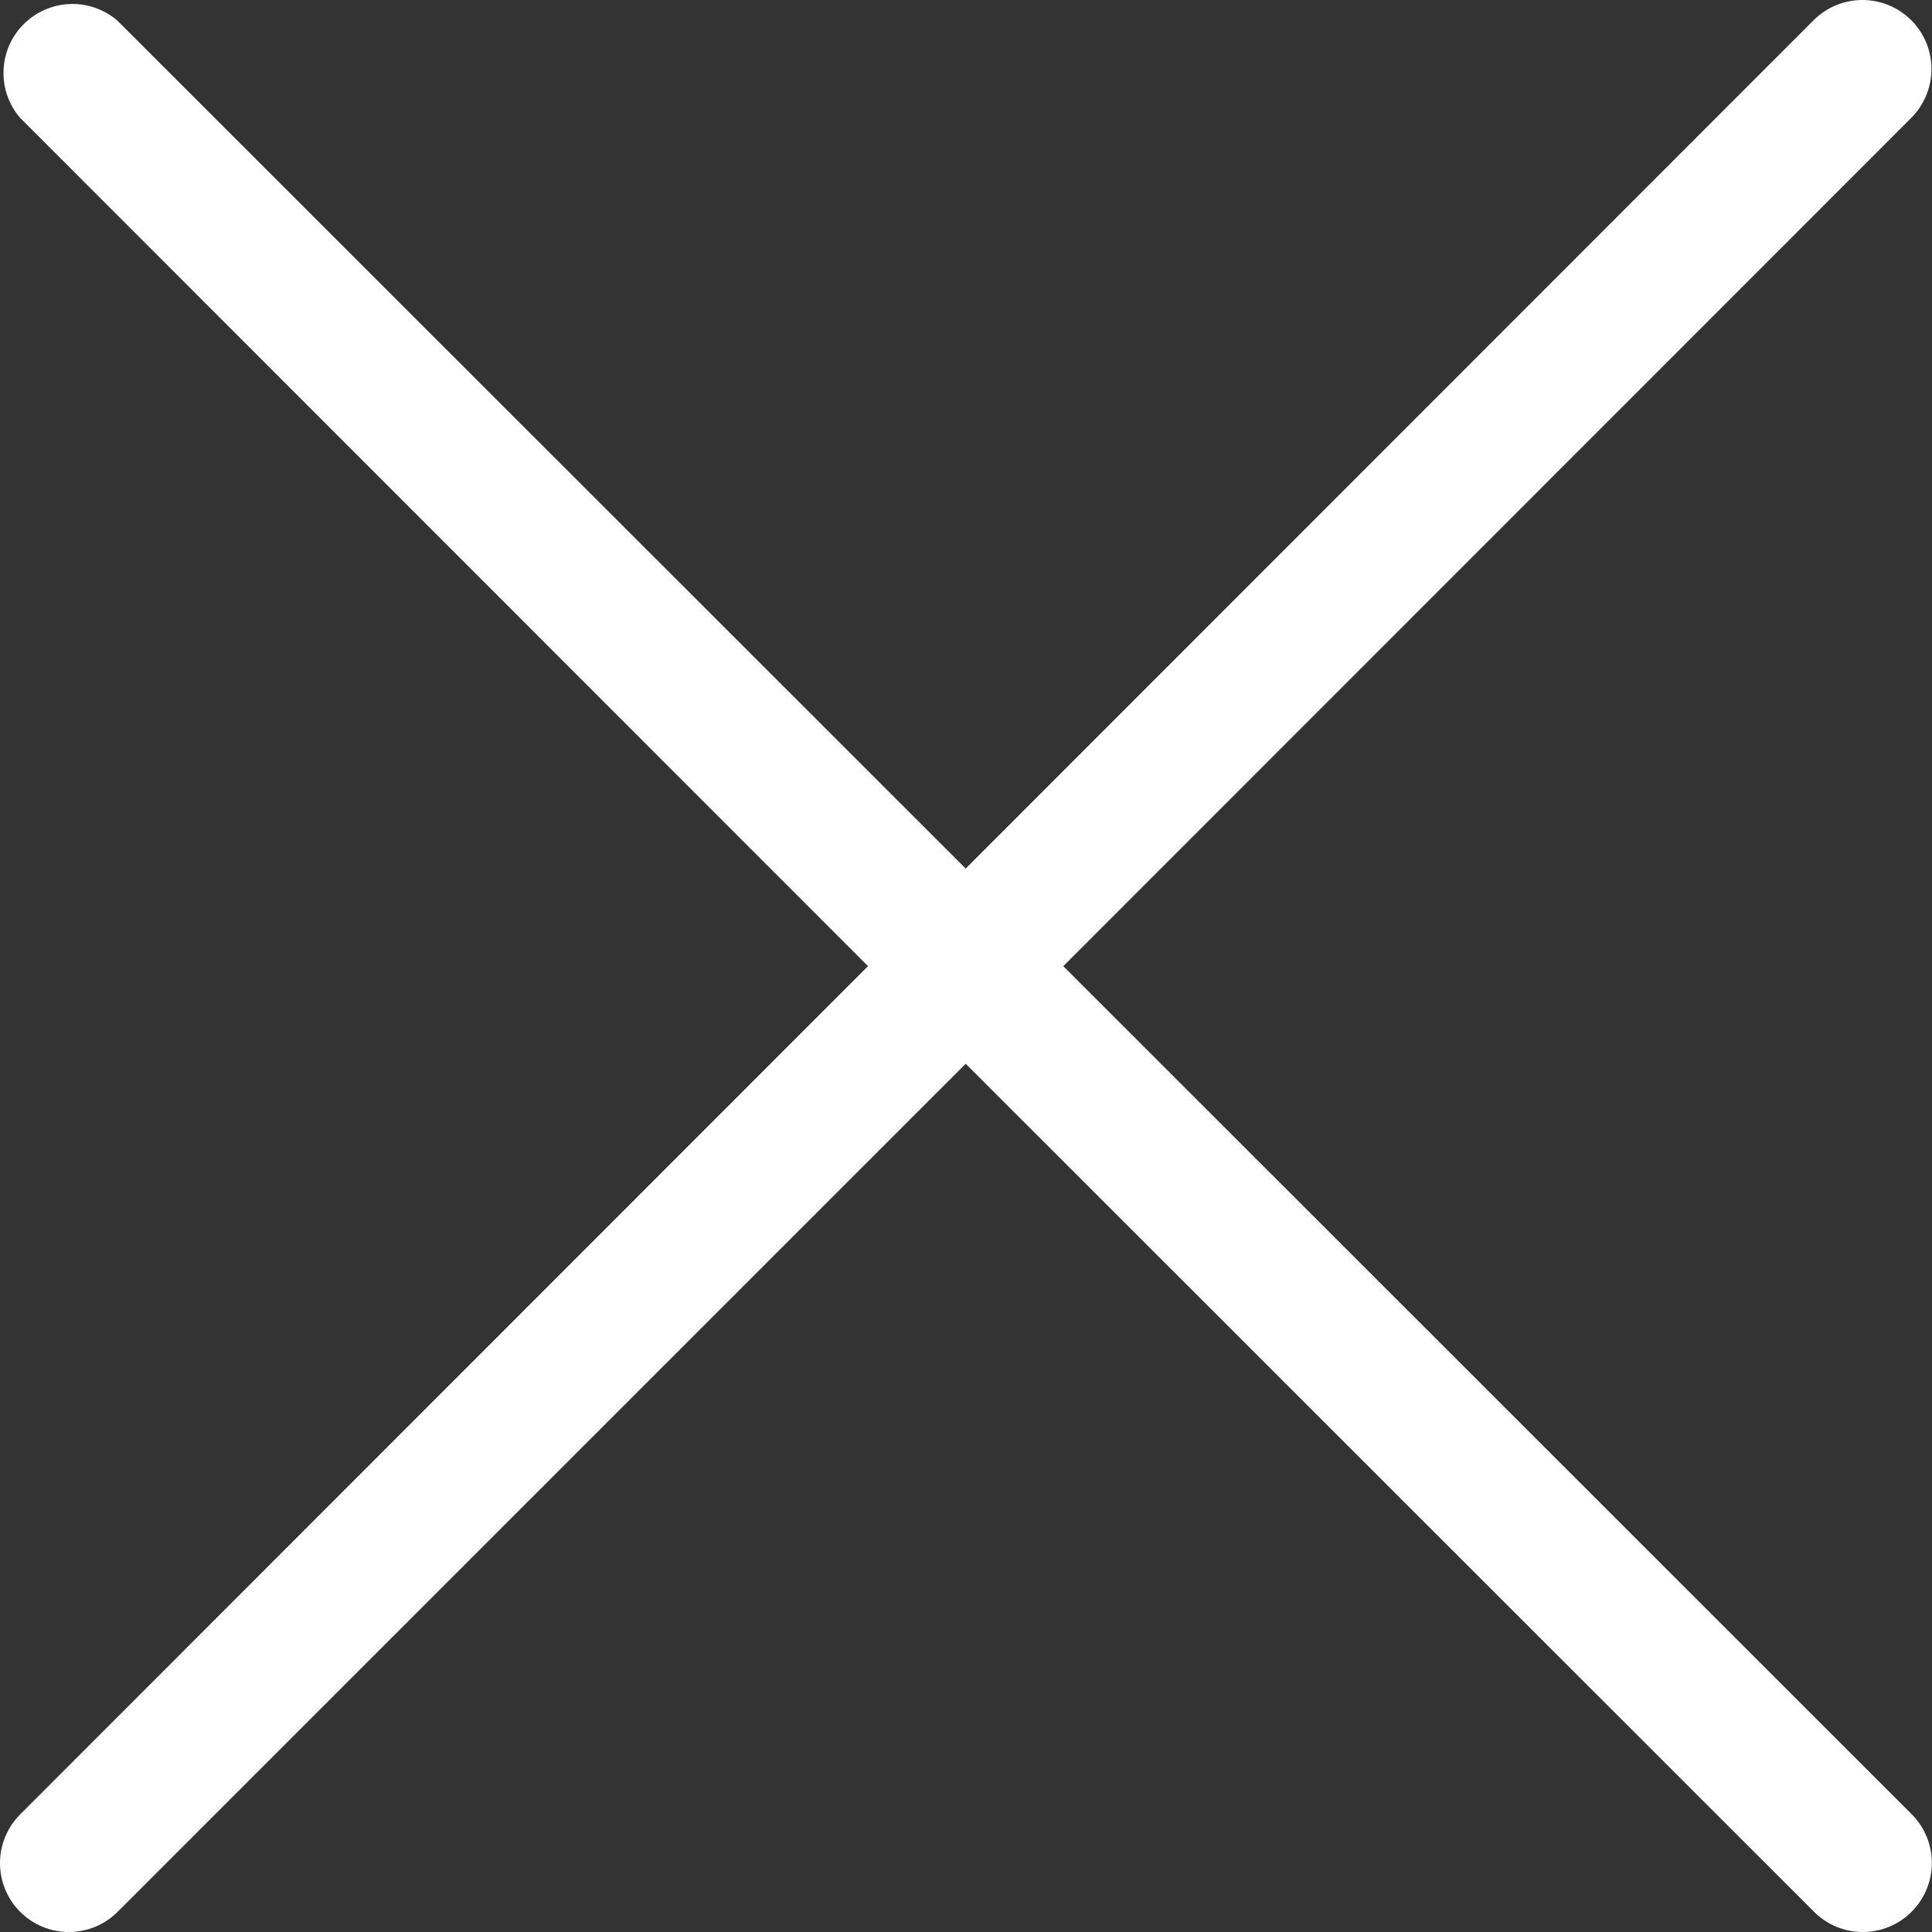 <svg width="25" height="25" viewBox="0 0 25 25" fill="none" xmlns="http://www.w3.org/2000/svg">
<rect x="0" y="0" width="25" height="25" fill="#333333" stroke="none"/>
<g clip-path="url(#clip0_392_53)">
<path d="M0.26 24.738C0.343 24.821 0.441 24.887 0.549 24.932C0.658 24.977 0.774 25 0.891 25C1.009 25 1.125 24.977 1.233 24.932C1.342 24.887 1.44 24.821 1.523 24.738L12.496 13.765L23.473 24.738C23.64 24.906 23.867 25 24.105 25C24.341 25 24.569 24.906 24.736 24.738C24.904 24.571 24.998 24.343 24.998 24.107C24.998 23.87 24.904 23.642 24.736 23.475L13.759 12.502L24.732 1.525C24.899 1.357 24.993 1.13 24.993 0.893C24.993 0.656 24.899 0.429 24.732 0.262C24.564 0.094 24.337 0 24.1 0C23.863 0 23.636 0.094 23.468 0.262L12.496 11.239L1.518 0.266C1.348 0.12 1.128 0.043 0.903 0.052C0.679 0.061 0.465 0.154 0.306 0.313C0.147 0.472 0.054 0.685 0.046 0.91C0.037 1.134 0.113 1.354 0.26 1.525L11.232 12.502L0.26 23.479C0.093 23.647 0 23.873 0 24.109C0 24.345 0.093 24.571 0.26 24.738Z" fill="white"/>
</g>
<defs>
<clipPath id="clip0_392_53">
<rect width="25" height="25" fill="white"/>
</clipPath>
</defs>
</svg>
